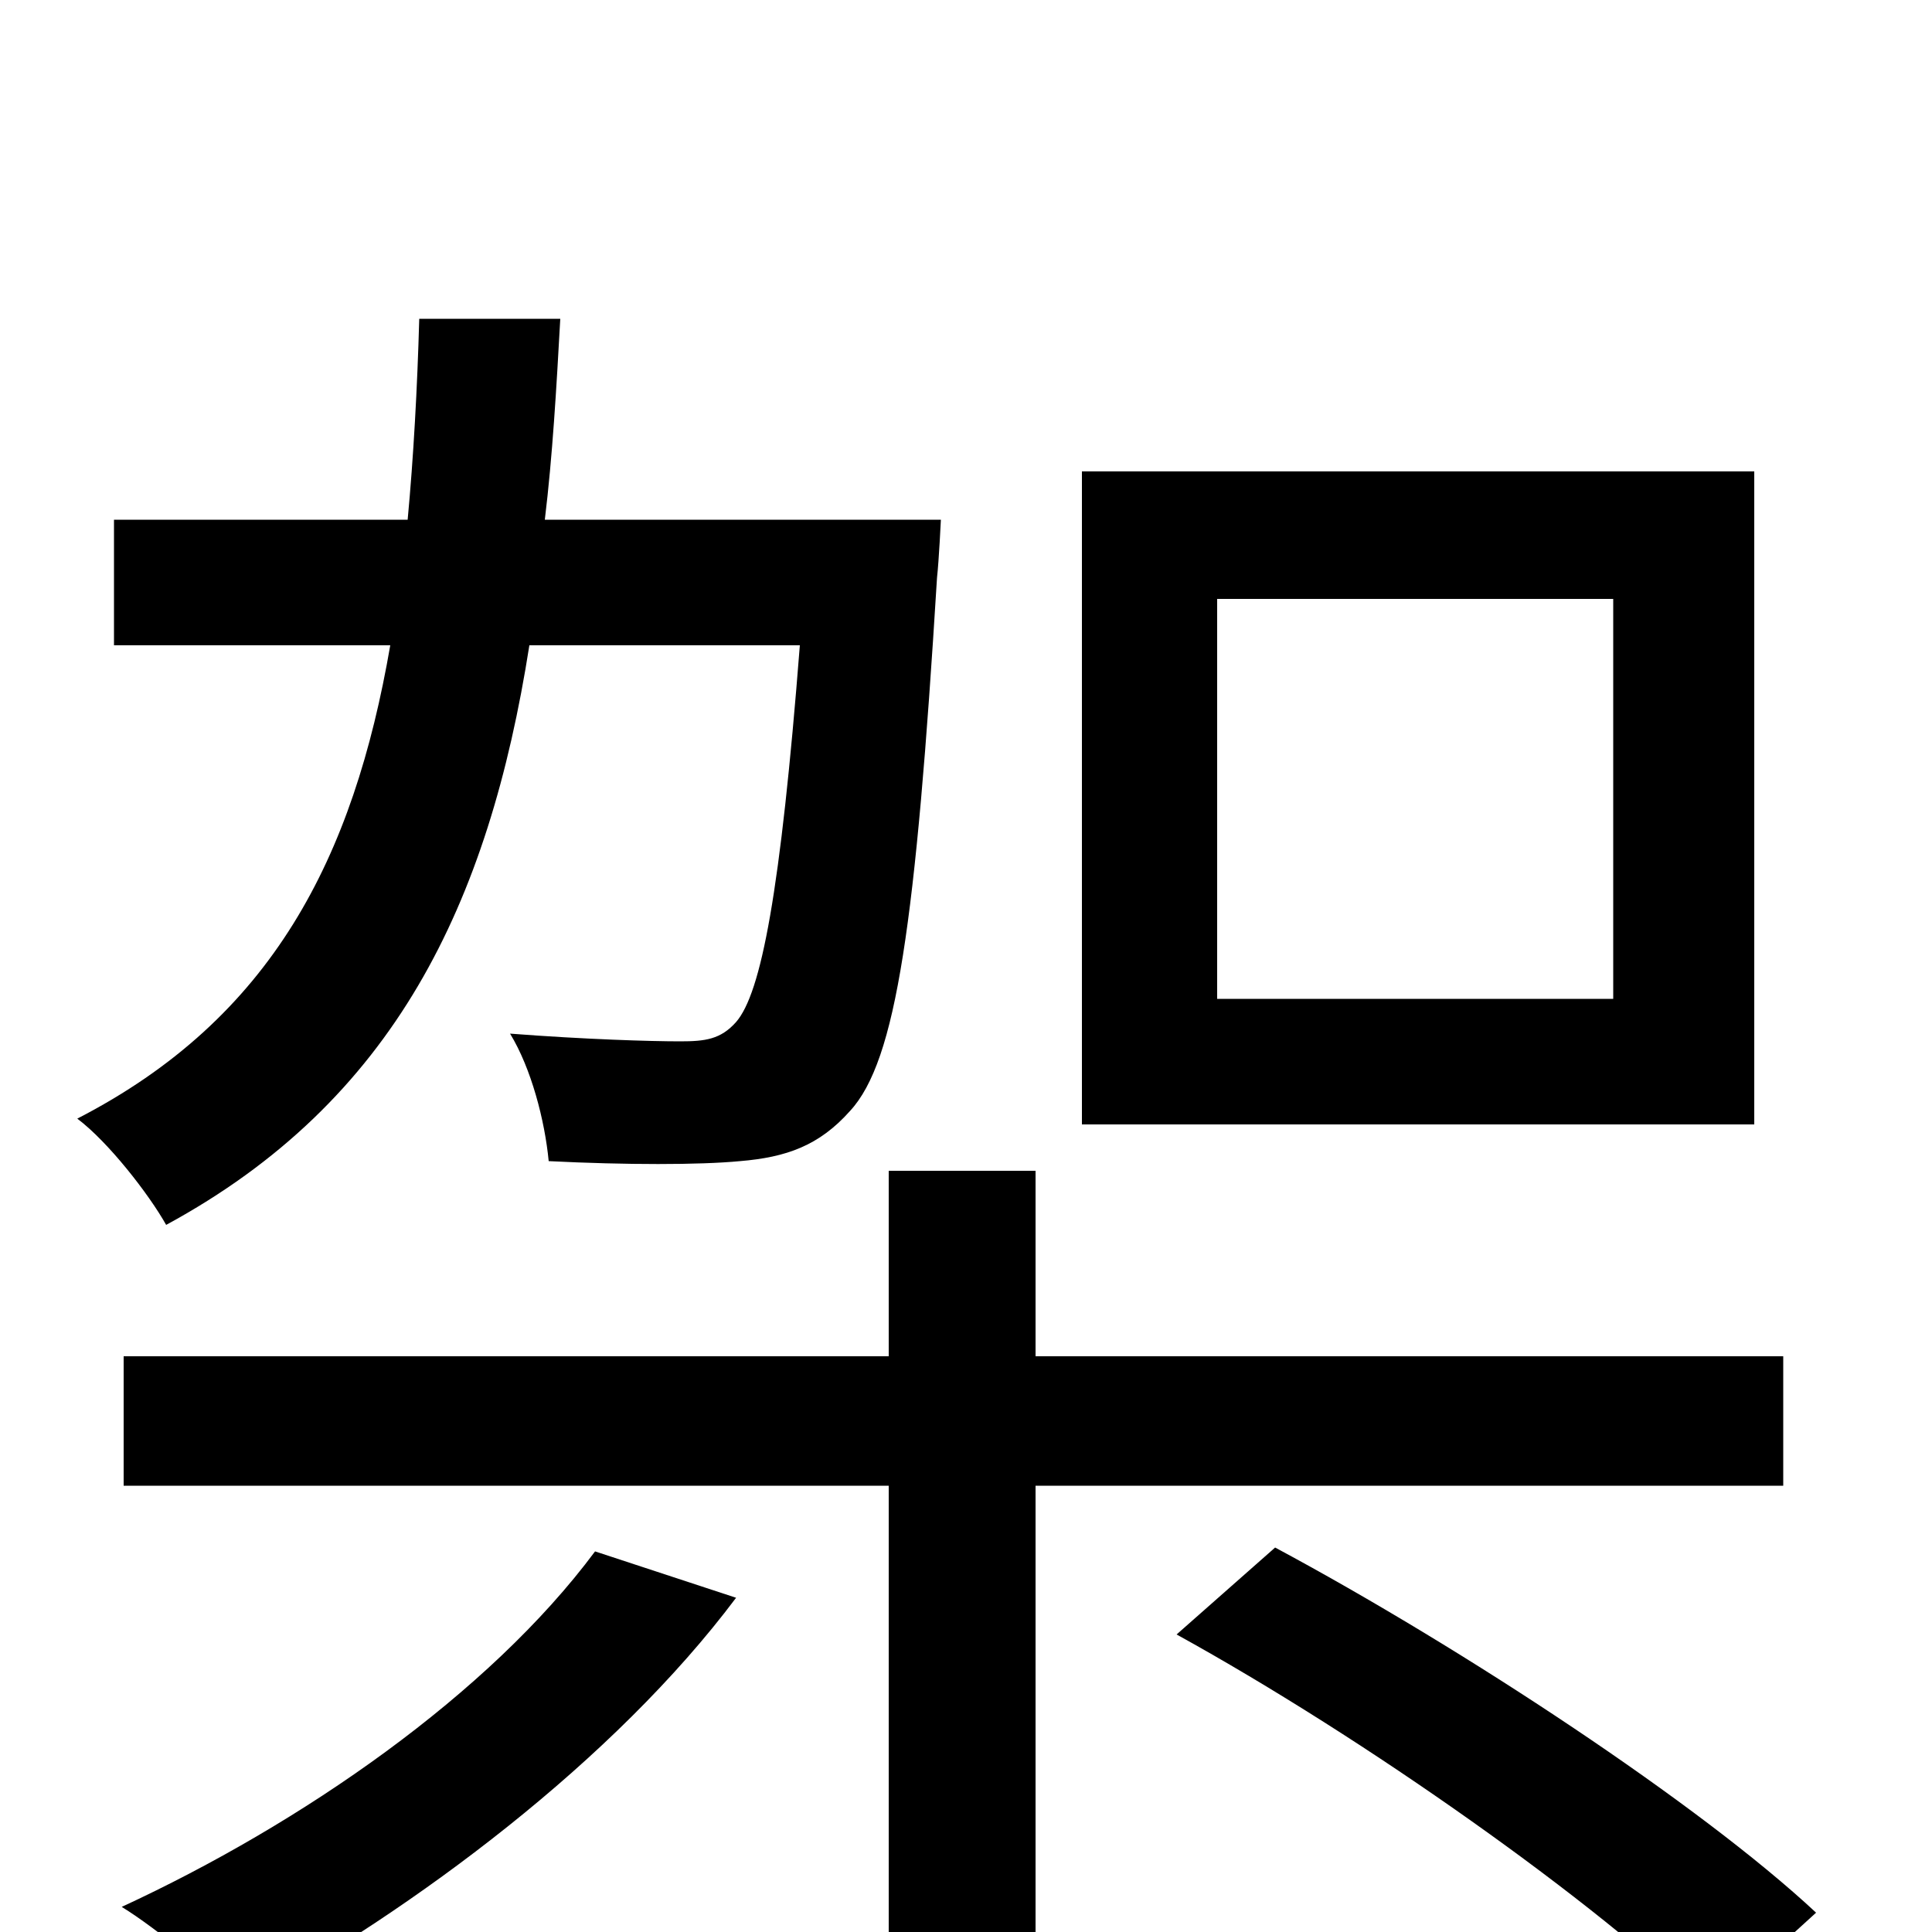 <svg xmlns="http://www.w3.org/2000/svg" viewBox="0 -1000 1000 1000">
	<path fill="#000000" d="M835 -483H630V-690H835ZM908 -756H560V-418H908ZM414 -666C404 -538 394 -486 381 -471C373 -462 365 -461 352 -461C337 -461 303 -462 264 -465C275 -447 282 -420 284 -399C324 -397 362 -397 383 -399C407 -401 424 -407 440 -425C464 -451 474 -522 485 -701C486 -710 487 -731 487 -731H282C286 -764 288 -799 290 -835H217C216 -799 214 -763 211 -731H59V-666H202C183 -556 141 -473 40 -421C56 -409 77 -382 86 -366C204 -430 253 -532 274 -666ZM308 -197C253 -123 156 -56 63 -13C81 -2 111 23 125 37C215 -12 318 -89 381 -173ZM923 -231V-298H536V-394H460V-298H64V-231H460V78H536V-231ZM609 -154C707 -100 827 -15 884 41L940 -10C880 -66 757 -147 660 -199Z"/>
</svg>